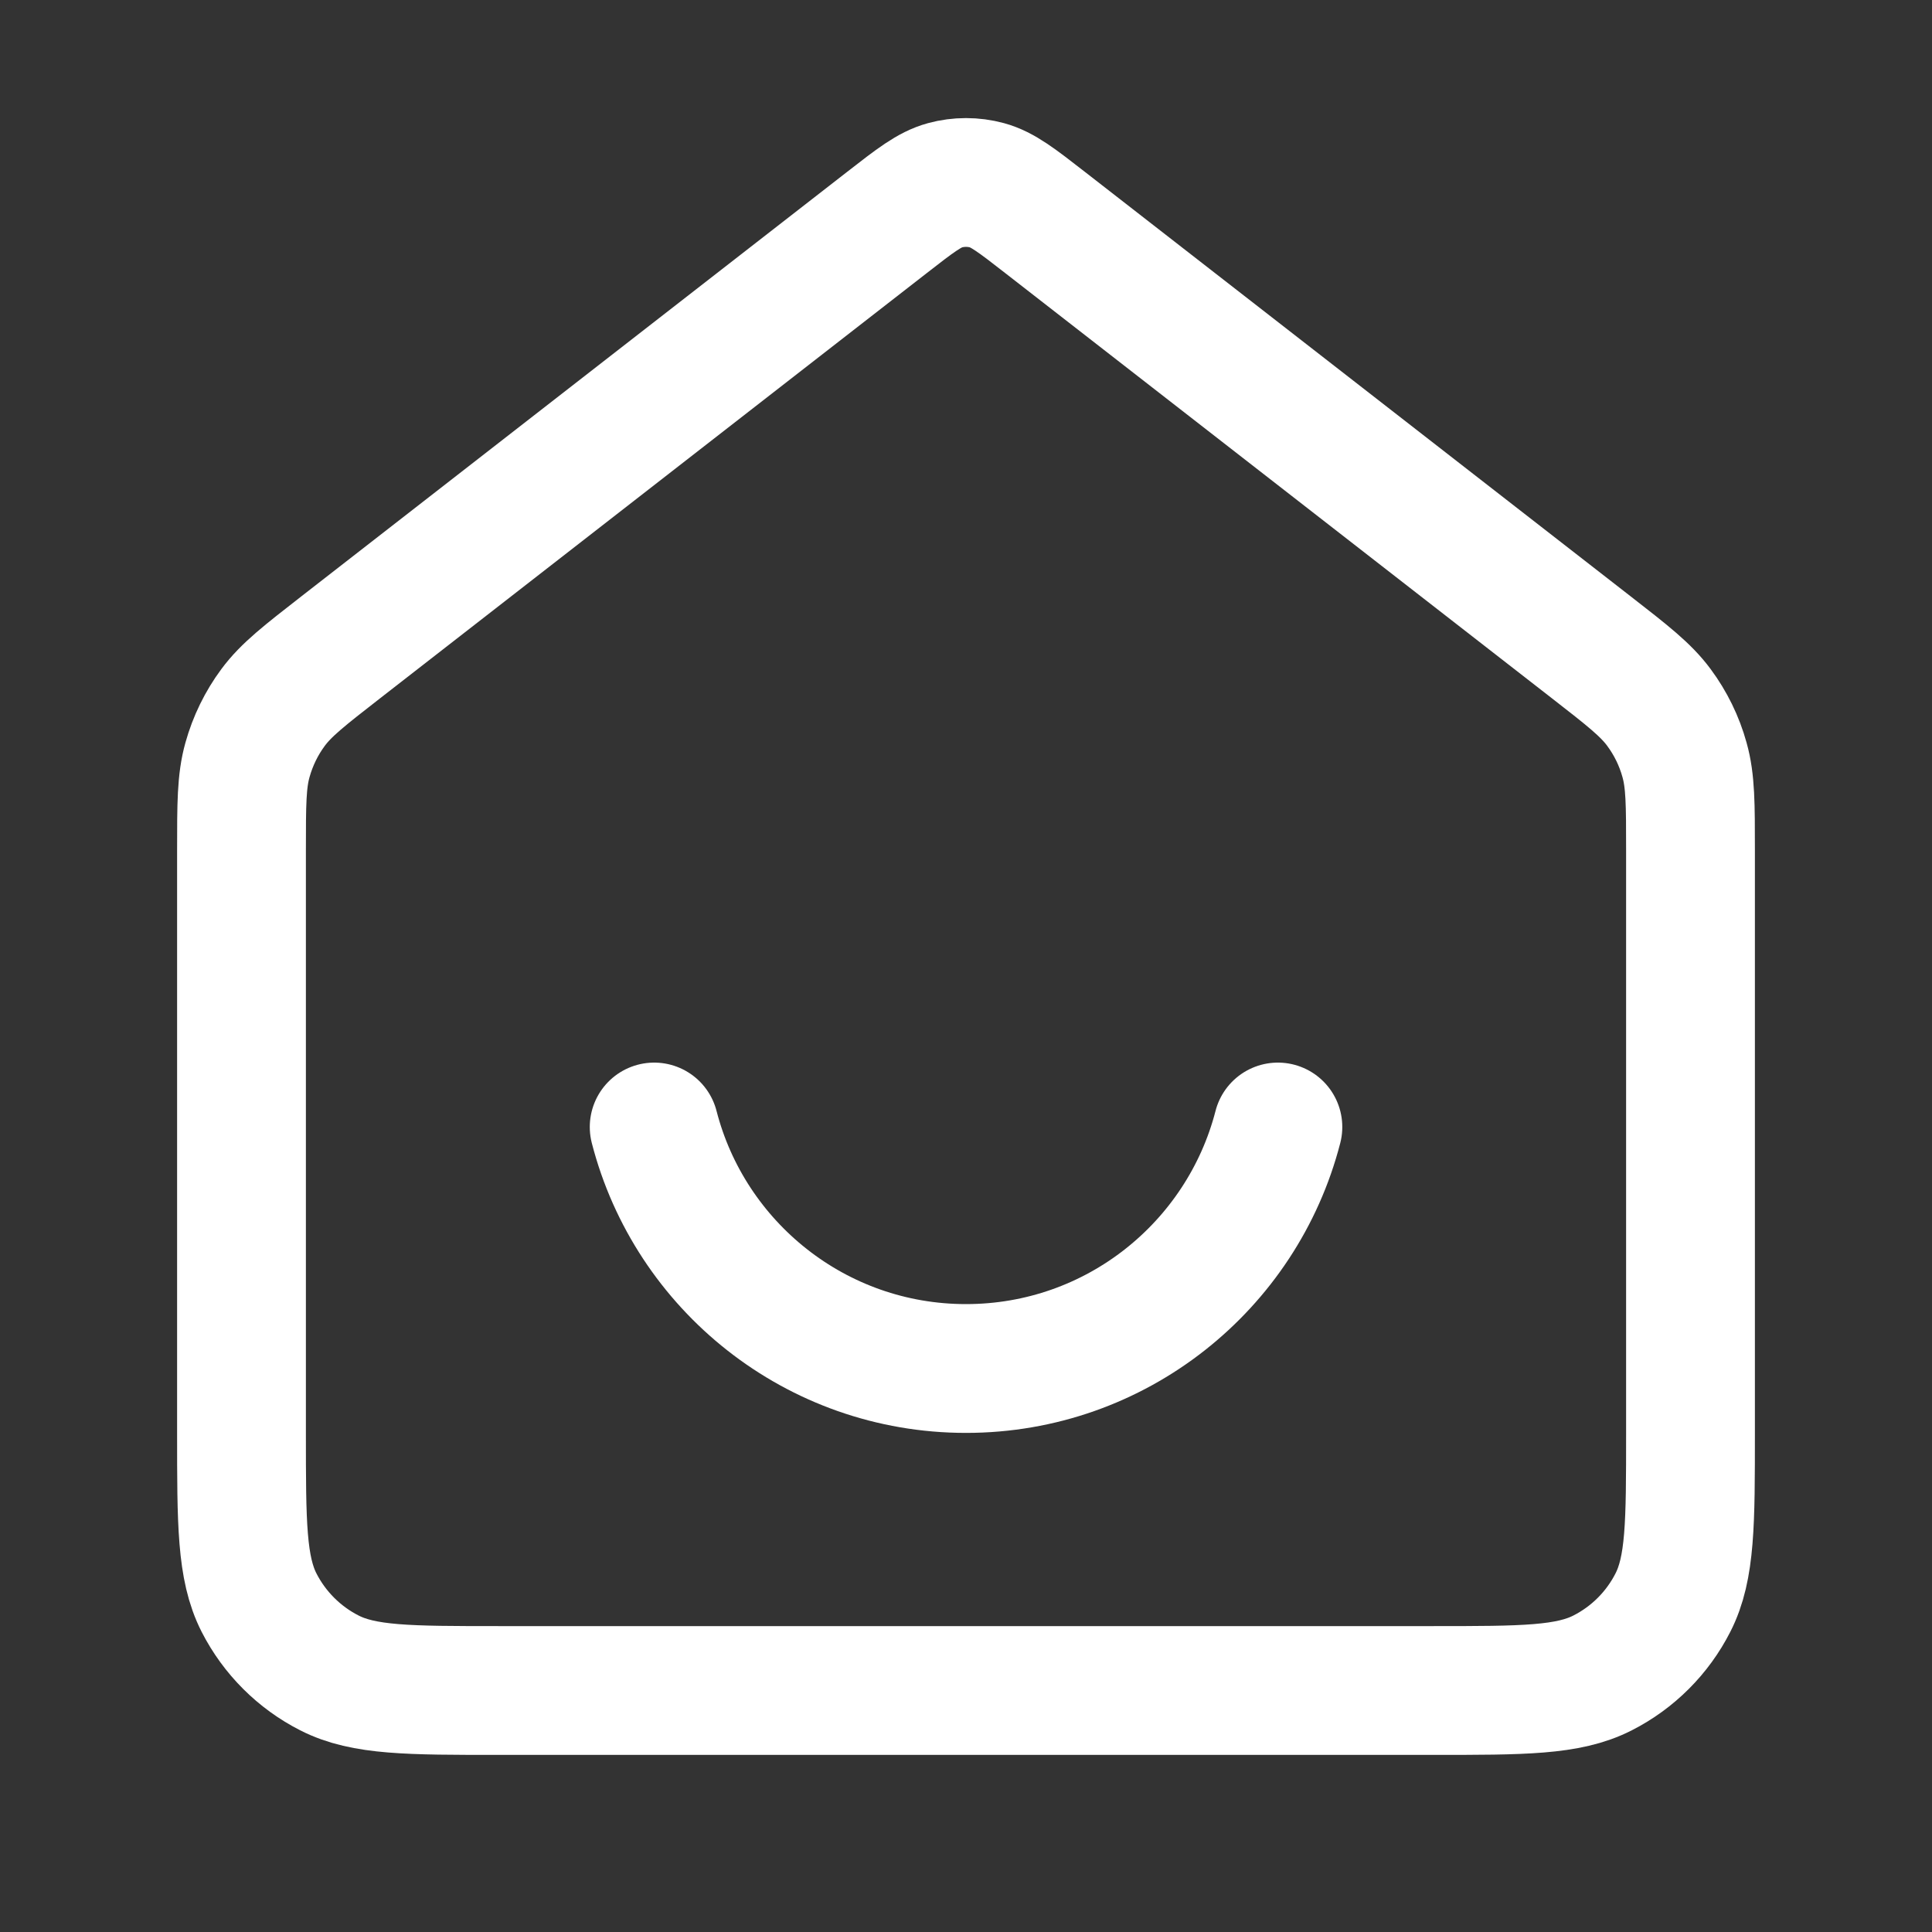 <svg width="30" height="30" viewBox="0 0 30 30" fill="none" xmlns="http://www.w3.org/2000/svg">
<rect x="0" y="0" width="30" height="30" fill="#333333" stroke="none"/>
<path d="M10.158 17.5C10.713 19.657 12.67 21.25 15 21.25C17.33 21.25 19.287 19.657 19.843 17.5M13.772 3.455L5.294 10.049C4.728 10.49 4.444 10.71 4.24 10.986C4.059 11.23 3.925 11.506 3.843 11.799C3.75 12.129 3.75 12.488 3.75 13.206V22.25C3.75 23.65 3.75 24.35 4.022 24.885C4.262 25.355 4.645 25.738 5.115 25.977C5.65 26.25 6.35 26.25 7.75 26.25H22.25C23.65 26.25 24.35 26.25 24.885 25.977C25.355 25.738 25.738 25.355 25.977 24.885C26.25 24.35 26.25 23.65 26.25 22.25V13.206C26.25 12.488 26.25 12.129 26.157 11.799C26.076 11.506 25.941 11.23 25.76 10.986C25.556 10.71 25.273 10.49 24.706 10.049L16.228 3.455C15.789 3.113 15.569 2.943 15.327 2.877C15.113 2.819 14.887 2.819 14.673 2.877C14.431 2.943 14.211 3.113 13.772 3.455Z" stroke="white" stroke-width="2" stroke-linecap="round" stroke-linejoin="round"/>
</svg>
